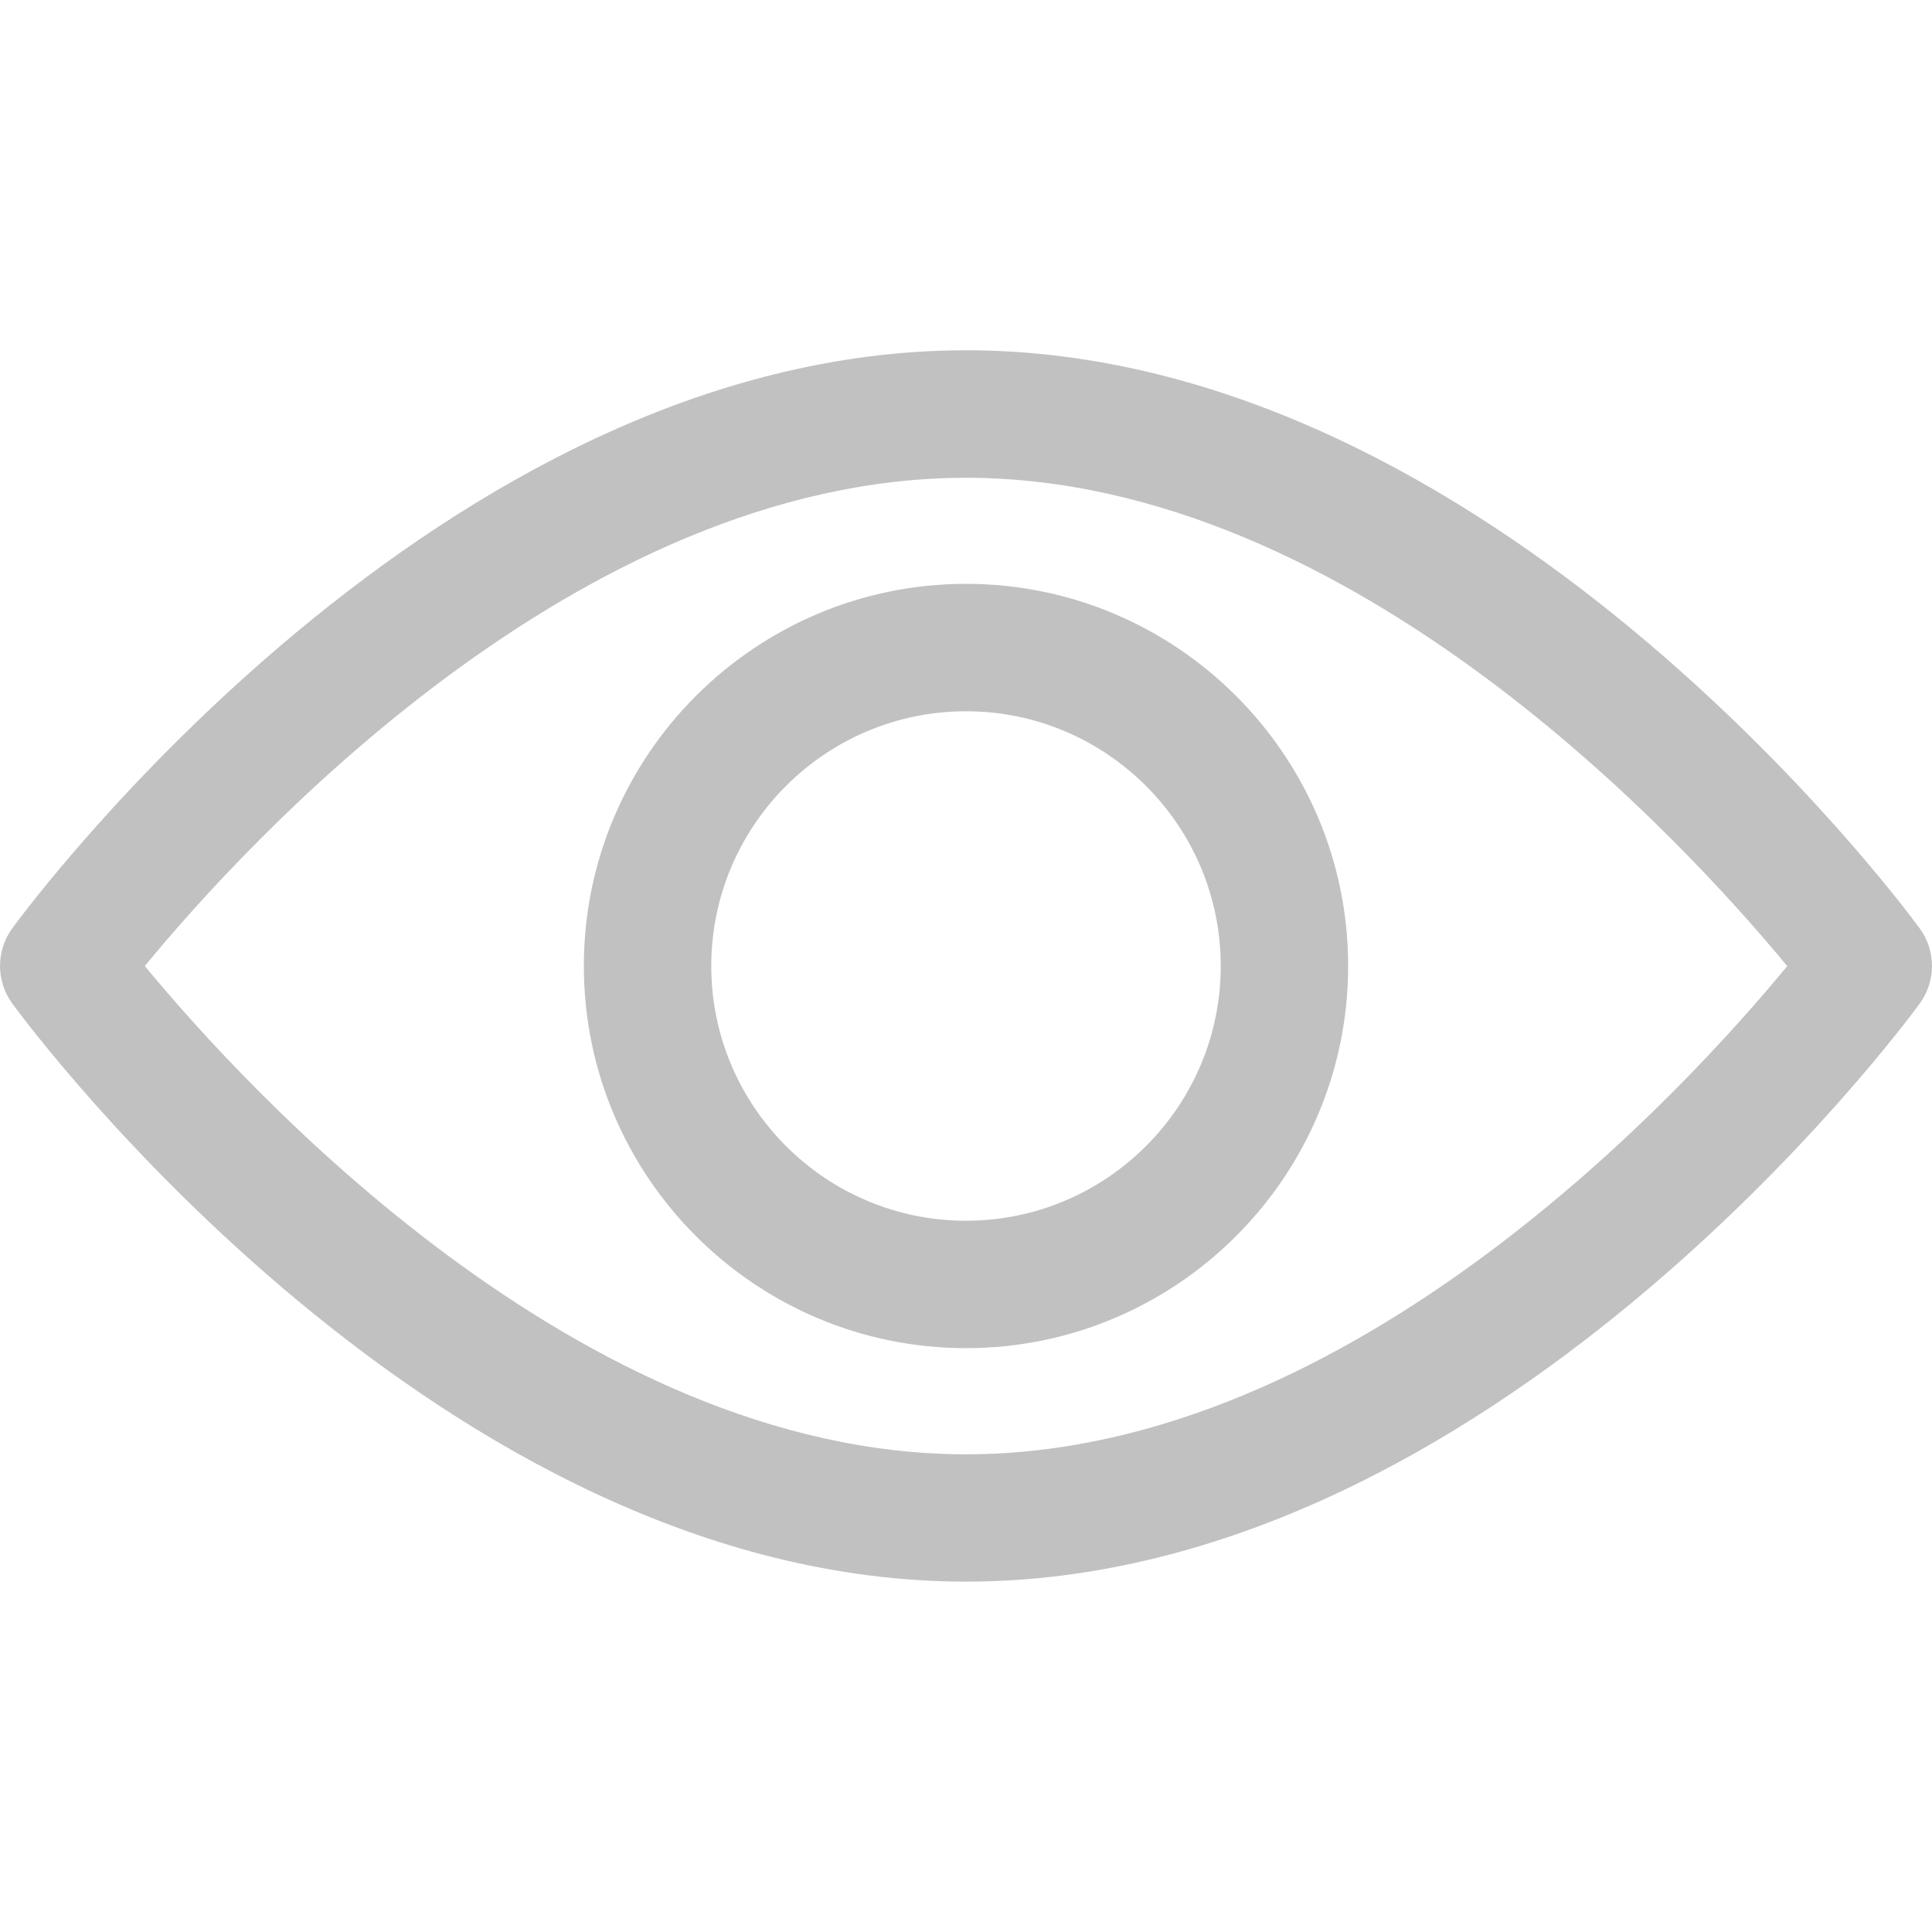 <svg fill="none" height="20" viewBox="0 0 20 20" width="20" xmlns="http://www.w3.org/2000/svg"><g fill="#c1c1c1"><path d="m19.873 9.611c-.179-.244-4.436-5.985-9.873-5.985-5.437 0-9.695 5.74-9.873 5.984-.169.232-.169.546 0 .778.178.244 4.436 5.985 9.873 5.985 5.437 0 9.694-5.74 9.873-5.984.169-.232.169-.547 0-.778zm-9.873 5.444c-4.005 0-7.474-3.81-8.501-5.055 1.026-1.247 4.487-5.054 8.501-5.054 4.005 0 7.473 3.809 8.501 5.055-1.026 1.247-4.487 5.054-8.501 5.054z"/><path d="m10 6.044c-2.181 0-3.956 1.775-3.956 3.956 0 2.181 1.775 3.956 3.956 3.956 2.181 0 3.956-1.775 3.956-3.956 0-2.181-1.775-3.956-3.956-3.956zm0 6.593c-1.454 0-2.637-1.183-2.637-2.637 0-1.454 1.183-2.637 2.637-2.637 1.454 0 2.637 1.183 2.637 2.637 0 1.454-1.183 2.637-2.637 2.637z"/></g></svg>